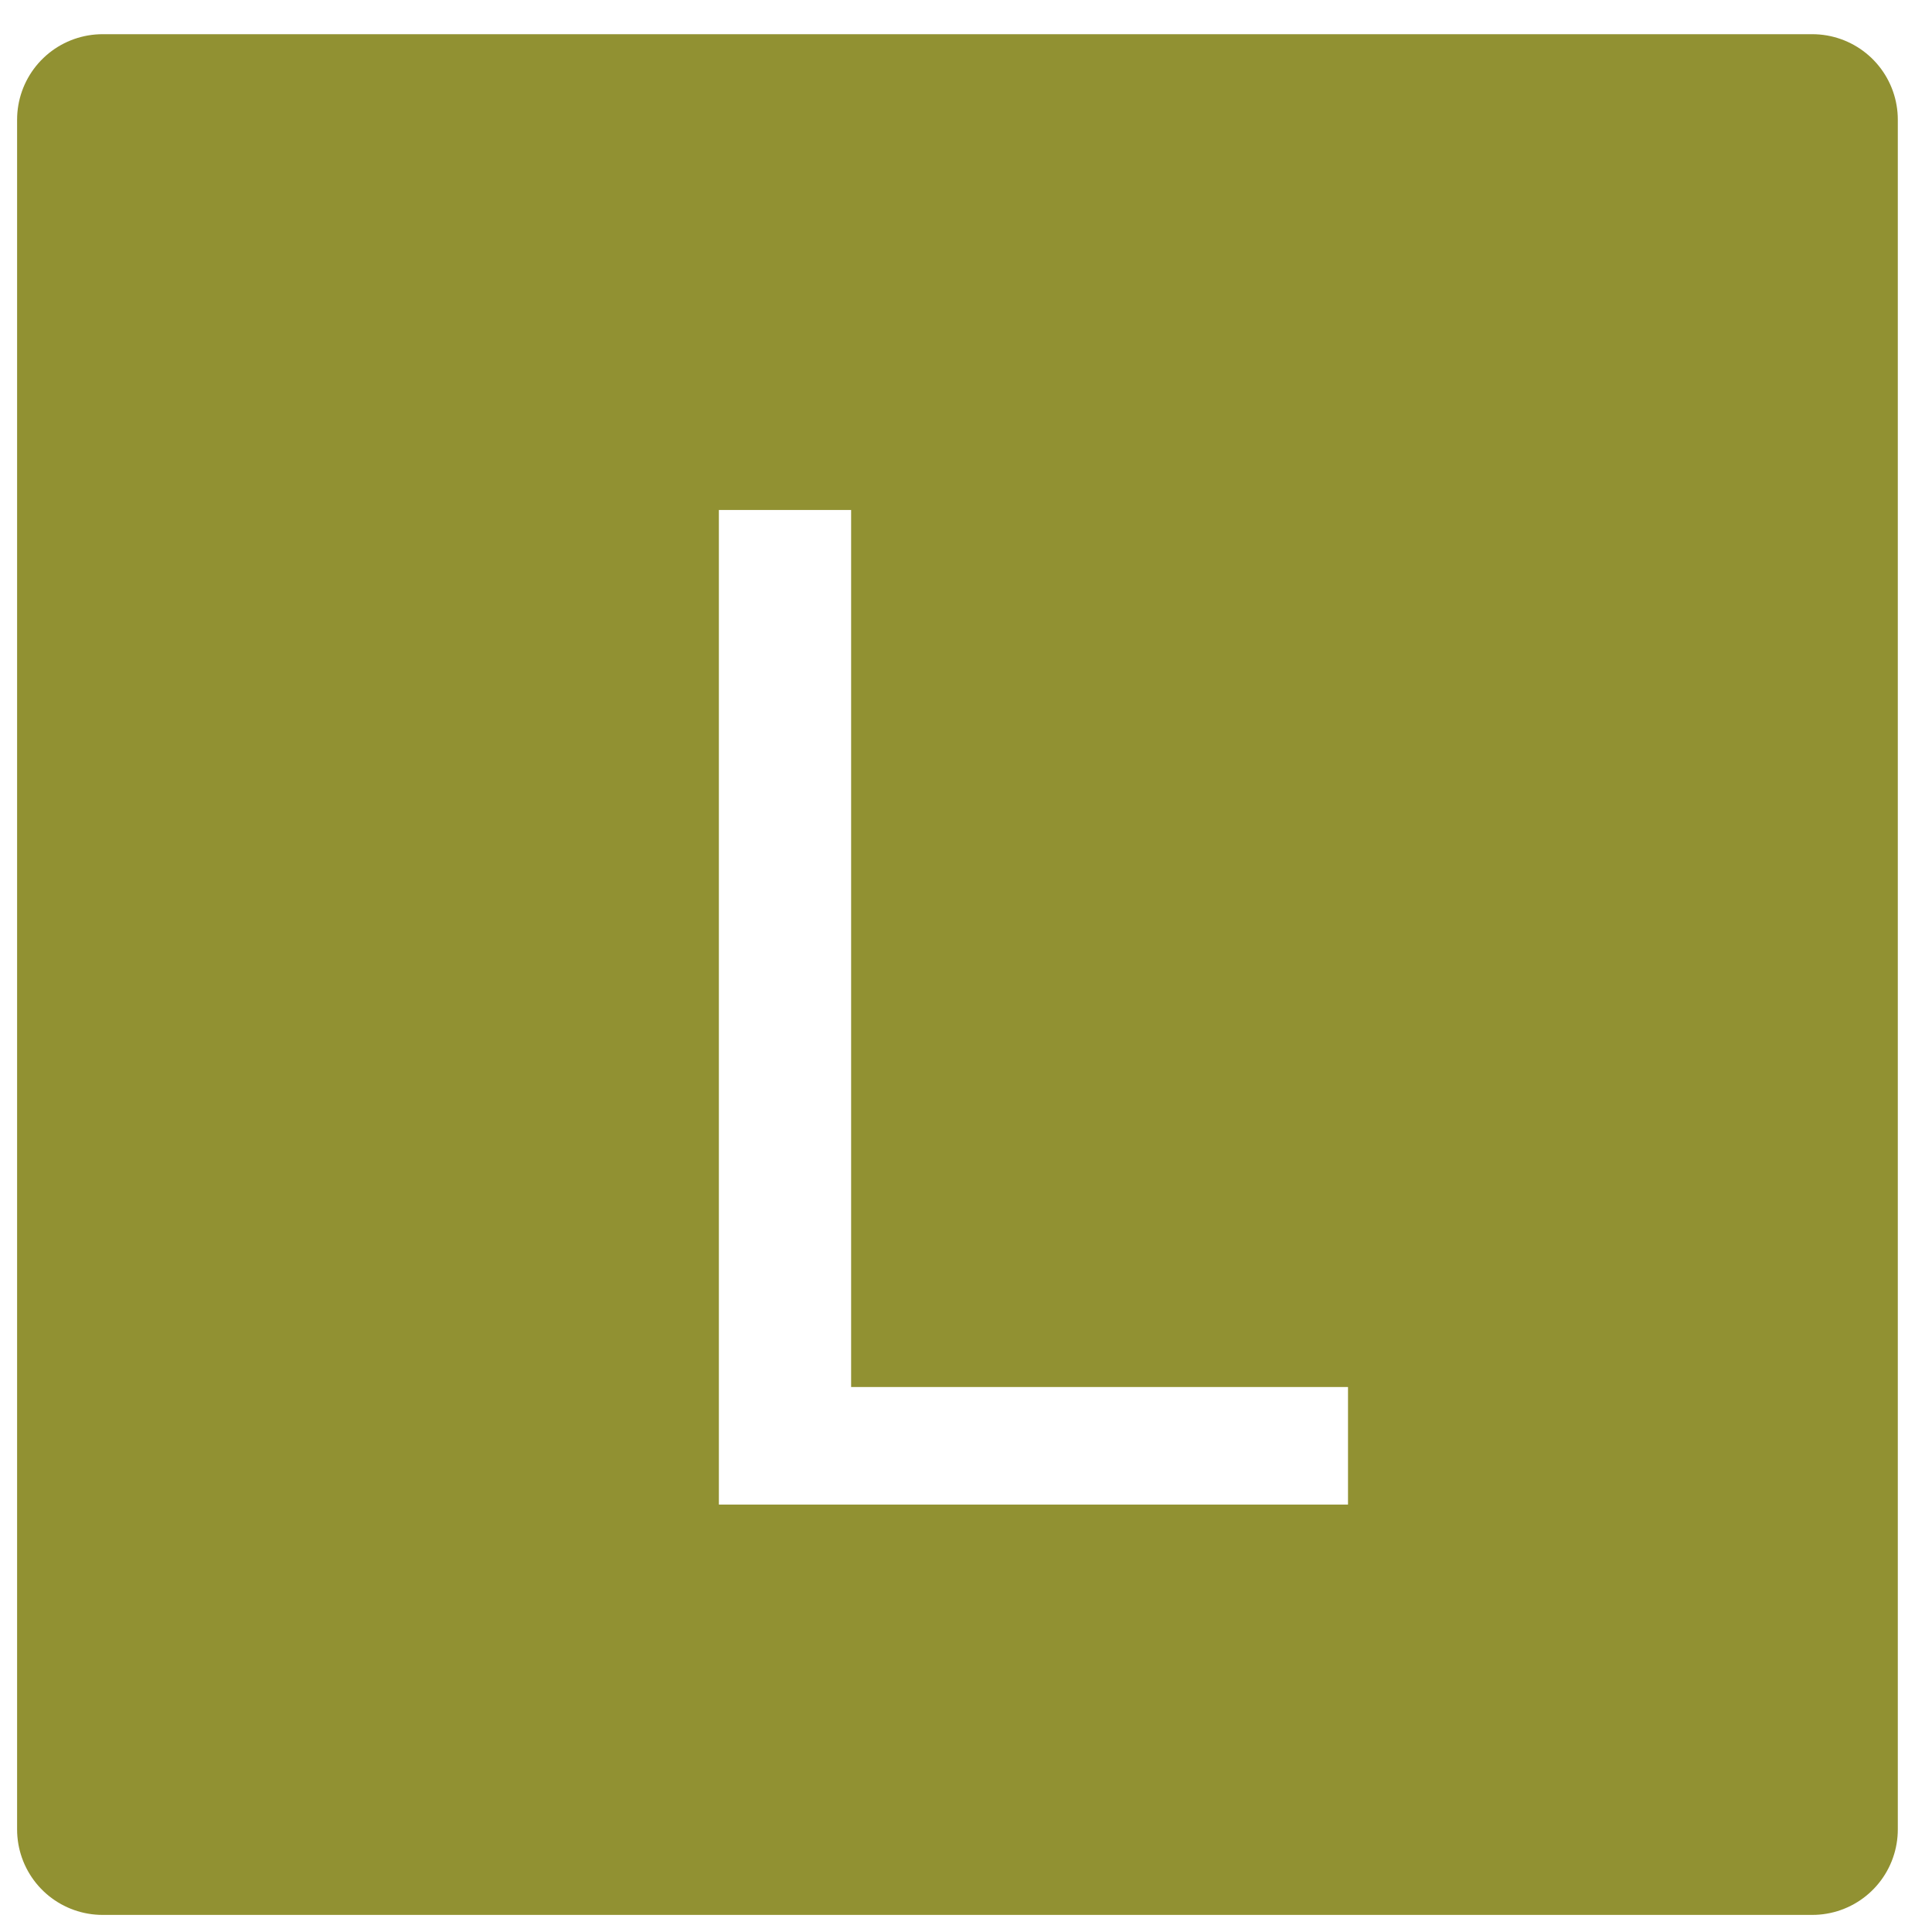 <?xml version="1.0" encoding="UTF-8" standalone="no"?>
<svg
   width="18px"
   height="18px"
   viewBox="0 0 113 113"
   version="1.1"
   id="svg2"
   sodipodi:docname="literal_node.svg"
   inkscape:export-filename="literal_node.svg"
   inkscape:export-xdpi="15.292035"
   inkscape:export-ydpi="15.292035"
   inkscape:version="1.4 (e7c3feb1, 2024-10-09)"
   xmlns:inkscape="http://www.inkscape.org/namespaces/inkscape"
   xmlns:sodipodi="http://sodipodi.sourceforge.net/DTD/sodipodi-0.dtd"
   xmlns:xlink="http://www.w3.org/1999/xlink"
   xmlns="http://www.w3.org/2000/svg"
   xmlns:svg="http://www.w3.org/2000/svg">
  <sodipodi:namedview
     id="namedview2"
     pagecolor="#ffffff"
     bordercolor="#000000"
     borderopacity="0.25"
     inkscape:showpageshadow="2"
     inkscape:pageopacity="0.0"
     inkscape:pagecheckerboard="0"
     inkscape:deskcolor="#d1d1d1"
     inkscape:document-units="pt"
     inkscape:zoom="6.6969027"
     inkscape:cx="75.258672"
     inkscape:cy="75.333333"
     inkscape:window-width="1200"
     inkscape:window-height="1186"
     inkscape:window-x="71"
     inkscape:window-y="25"
     inkscape:window-maximized="0"
     inkscape:current-layer="svg2" />
  <defs
     id="defs1">
    <g
       id="g1">
      <g
         id="glyph-0-0">
        <path
           d="M 44.609 0 L 7.812 0 L 7.812 -58.172 L 15.547 -58.172 L 15.547 -6.875 L 44.609 -6.875 Z M 44.609 0 "
           id="path1" />
      </g>
    </g>
  </defs>
  <rect
     x="-11.3"
     y="-11.3"
     width="135.6"
     height="135.6"
     fill="rgb(100%, 100%, 100%)"
     fill-opacity="1"
     id="rect1" />
  <path
     fill-rule="nonzero"
     fill="rgb(56.863%, 56.863%, 19.608%)"
     fill-opacity="1"
     stroke-width="10"
     stroke-linecap="round"
     stroke-linejoin="round"
     stroke="rgb(56.863%, 56.863%, 19.608%)"
     stroke-opacity="1"
     stroke-miterlimit="10"
     d="M 870 240 L 970 240 L 970 340 L 870 340 Z M 870 240 "
     transform="matrix(1, 0, 0, 1, -864, -233)"
     id="path2" />
  <g
     fill="rgb(100%, 100%, 100%)"
     fill-opacity="1"
     id="g2">
    <use
       xlink:href="#glyph-0-0"
       x="34.234"
       y="88"
       id="use2" />
  </g>
</svg>
